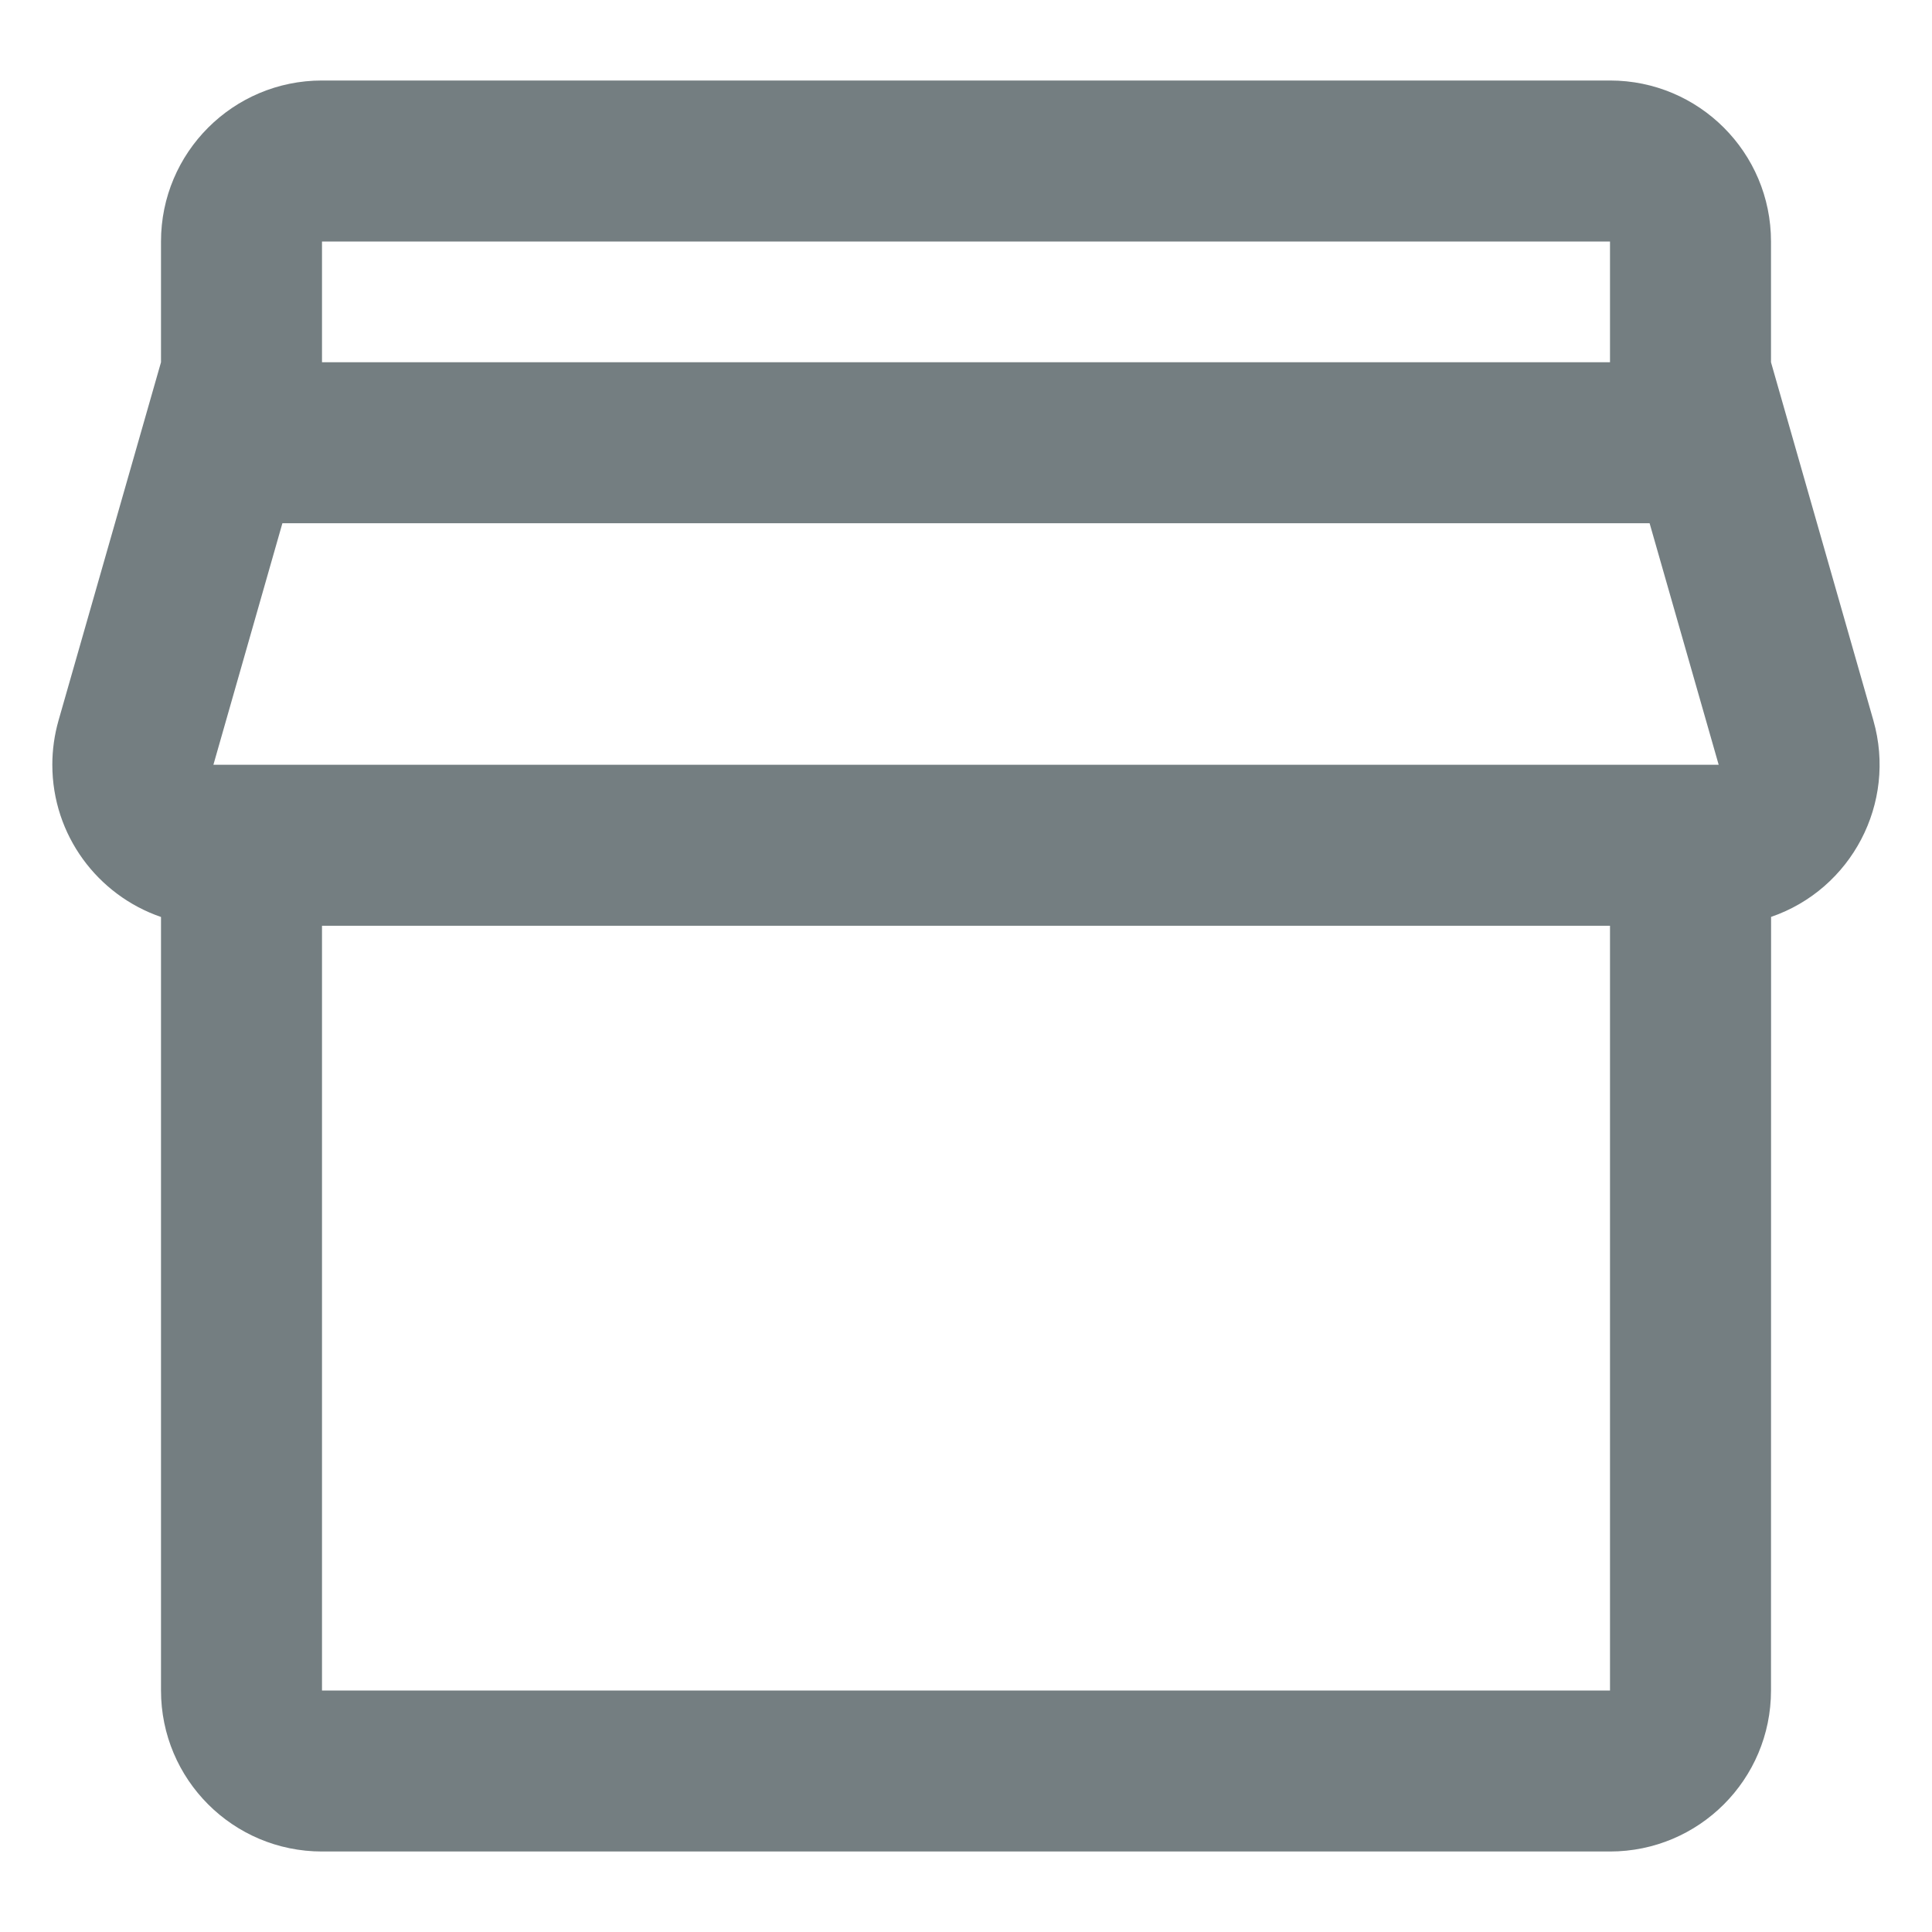 <svg xmlns="http://www.w3.org/2000/svg" width="24" height="24" viewBox="0 0 24 24">
    <path fill="#747E81" fill-rule="evenodd" d="M20 4.5V3H4v1.5H2V3c0-1.105.895-2 2-2h16c1.105 0 2 .895 2 2v1.5l1.272 4.45c.293 1.028-.273 2.097-1.271 2.44L22 21c0 1.105-.895 2-2 2H4c-1.105 0-2-.895-2-2v-9.609C1.214 11.121.65 10.376.65 9.5c0-.186.026-.37.077-.55L2 4.5h18zm0 7H4V21h16v-9.5zm.491-5H3.508l-.857 3H21.35l-.858-3z"/>
</svg>
